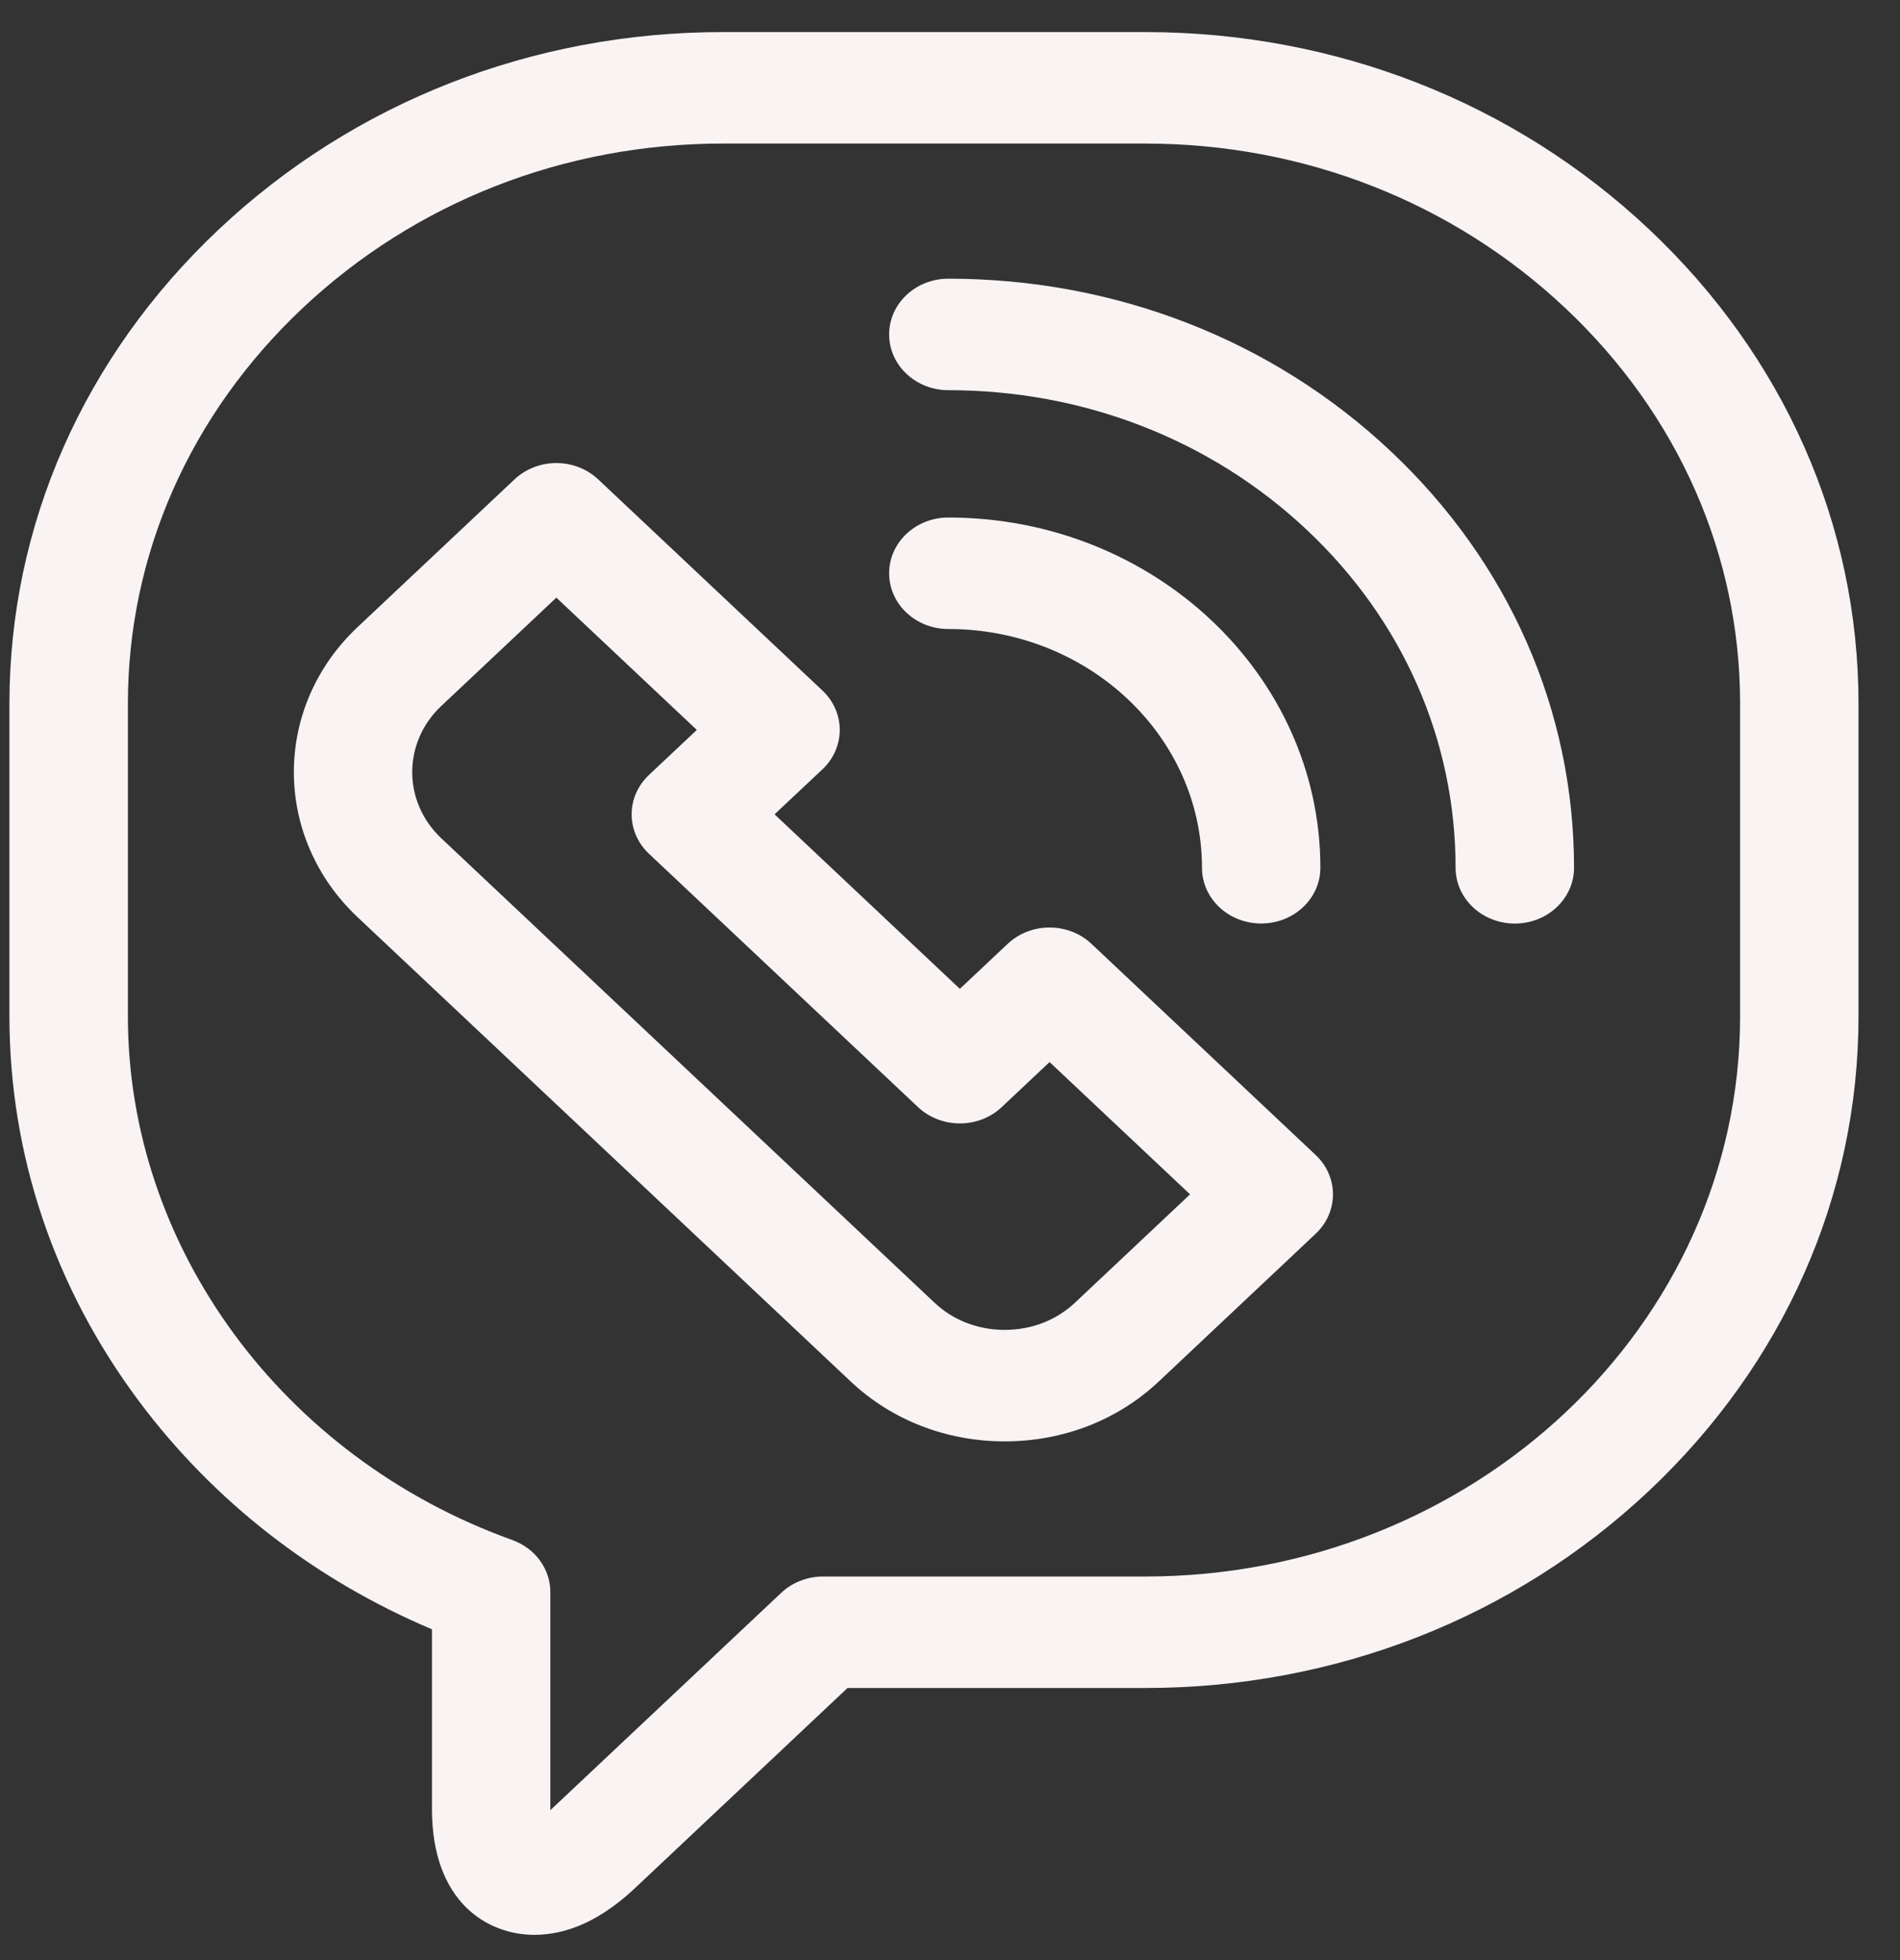 <svg width="32" height="33" viewBox="0 0 32 33" fill="none" xmlns="http://www.w3.org/2000/svg">
<rect x="0" y="0" width="32" height="33" fill="#333333" stroke="none"/>
<path d="M31.301 11.846C31.301 8.838 30.048 6.002 27.773 3.86C25.499 1.719 22.485 0.54 19.289 0.54H12.171C12.171 0.54 12.171 0.54 12.171 0.54C8.975 0.54 5.962 1.719 3.687 3.86C1.412 6.002 0.159 8.838 0.159 11.846V17.112C0.159 19.442 0.915 21.684 2.343 23.594C3.604 25.28 5.299 26.596 7.275 27.431V30.456C7.275 32.02 8.205 32.575 9.002 32.575C9.571 32.575 10.14 32.31 10.694 31.789L14.274 28.419L19.289 28.419C22.485 28.419 25.499 27.239 27.773 25.099C30.048 22.957 31.301 20.121 31.301 17.112L31.301 11.846ZM19.289 26.542L13.862 26.542C13.597 26.542 13.344 26.641 13.157 26.817L9.284 30.462C9.279 30.466 9.274 30.471 9.269 30.476C9.269 30.469 9.269 30.462 9.269 30.456V26.805C9.269 26.415 9.014 26.066 8.627 25.927C4.755 24.537 2.154 20.994 2.154 17.112V11.846C2.154 9.339 3.199 6.974 5.097 5.187C6.995 3.401 9.508 2.417 12.171 2.417H19.289C21.953 2.417 24.465 3.401 26.363 5.187C28.262 6.974 29.307 9.339 29.307 11.846L29.307 17.112C29.307 22.312 24.813 26.542 19.289 26.542Z" fill="#F9F3F3"/>
<path d="M18.382 15.89C17.993 15.524 17.361 15.524 16.972 15.89L16.166 16.648L13.045 13.71L13.851 12.953C14.038 12.777 14.143 12.538 14.143 12.289C14.143 12.04 14.038 11.801 13.851 11.625L10.075 8.071C9.888 7.895 9.634 7.796 9.37 7.796C9.105 7.796 8.852 7.895 8.665 8.071L6.021 10.559C4.592 11.905 4.592 14.094 6.022 15.441L14.329 23.26C15.019 23.91 15.94 24.267 16.922 24.267C17.903 24.267 18.824 23.91 19.515 23.26L22.158 20.772C22.345 20.596 22.45 20.357 22.45 20.108C22.45 19.859 22.345 19.62 22.158 19.445L18.382 15.89ZM18.105 21.932C17.791 22.228 17.37 22.39 16.922 22.39C16.473 22.39 16.052 22.228 15.739 21.932L7.432 14.113C6.78 13.499 6.779 12.5 7.432 11.886L9.37 10.062L11.736 12.289L10.93 13.047C10.743 13.223 10.638 13.461 10.638 13.71C10.638 13.959 10.743 14.198 10.93 14.374L15.461 18.639C15.851 19.005 16.482 19.006 16.871 18.639L17.677 17.881L20.043 20.108L18.105 21.932Z" fill="#F9F3F3"/>
<path d="M15.972 4.692C15.421 4.692 14.975 5.112 14.975 5.63C14.975 6.148 15.421 6.569 15.972 6.569C18.254 6.569 20.4 7.405 22.013 8.924C23.627 10.443 24.515 12.462 24.515 14.61C24.515 15.128 24.962 15.549 25.513 15.549C26.063 15.549 26.51 15.129 26.51 14.61C26.51 11.961 25.414 9.47 23.423 7.597C21.433 5.723 18.787 4.692 15.972 4.692Z" fill="#F9F3F3"/>
<path d="M20.244 14.61C20.244 15.128 20.69 15.548 21.241 15.548C21.791 15.548 22.238 15.128 22.238 14.61C22.238 11.358 19.427 8.713 15.972 8.713C15.421 8.713 14.975 9.133 14.975 9.651C14.975 10.17 15.421 10.59 15.972 10.59C18.328 10.59 20.244 12.393 20.244 14.61Z" fill="#F9F3F3"/>
</svg>
